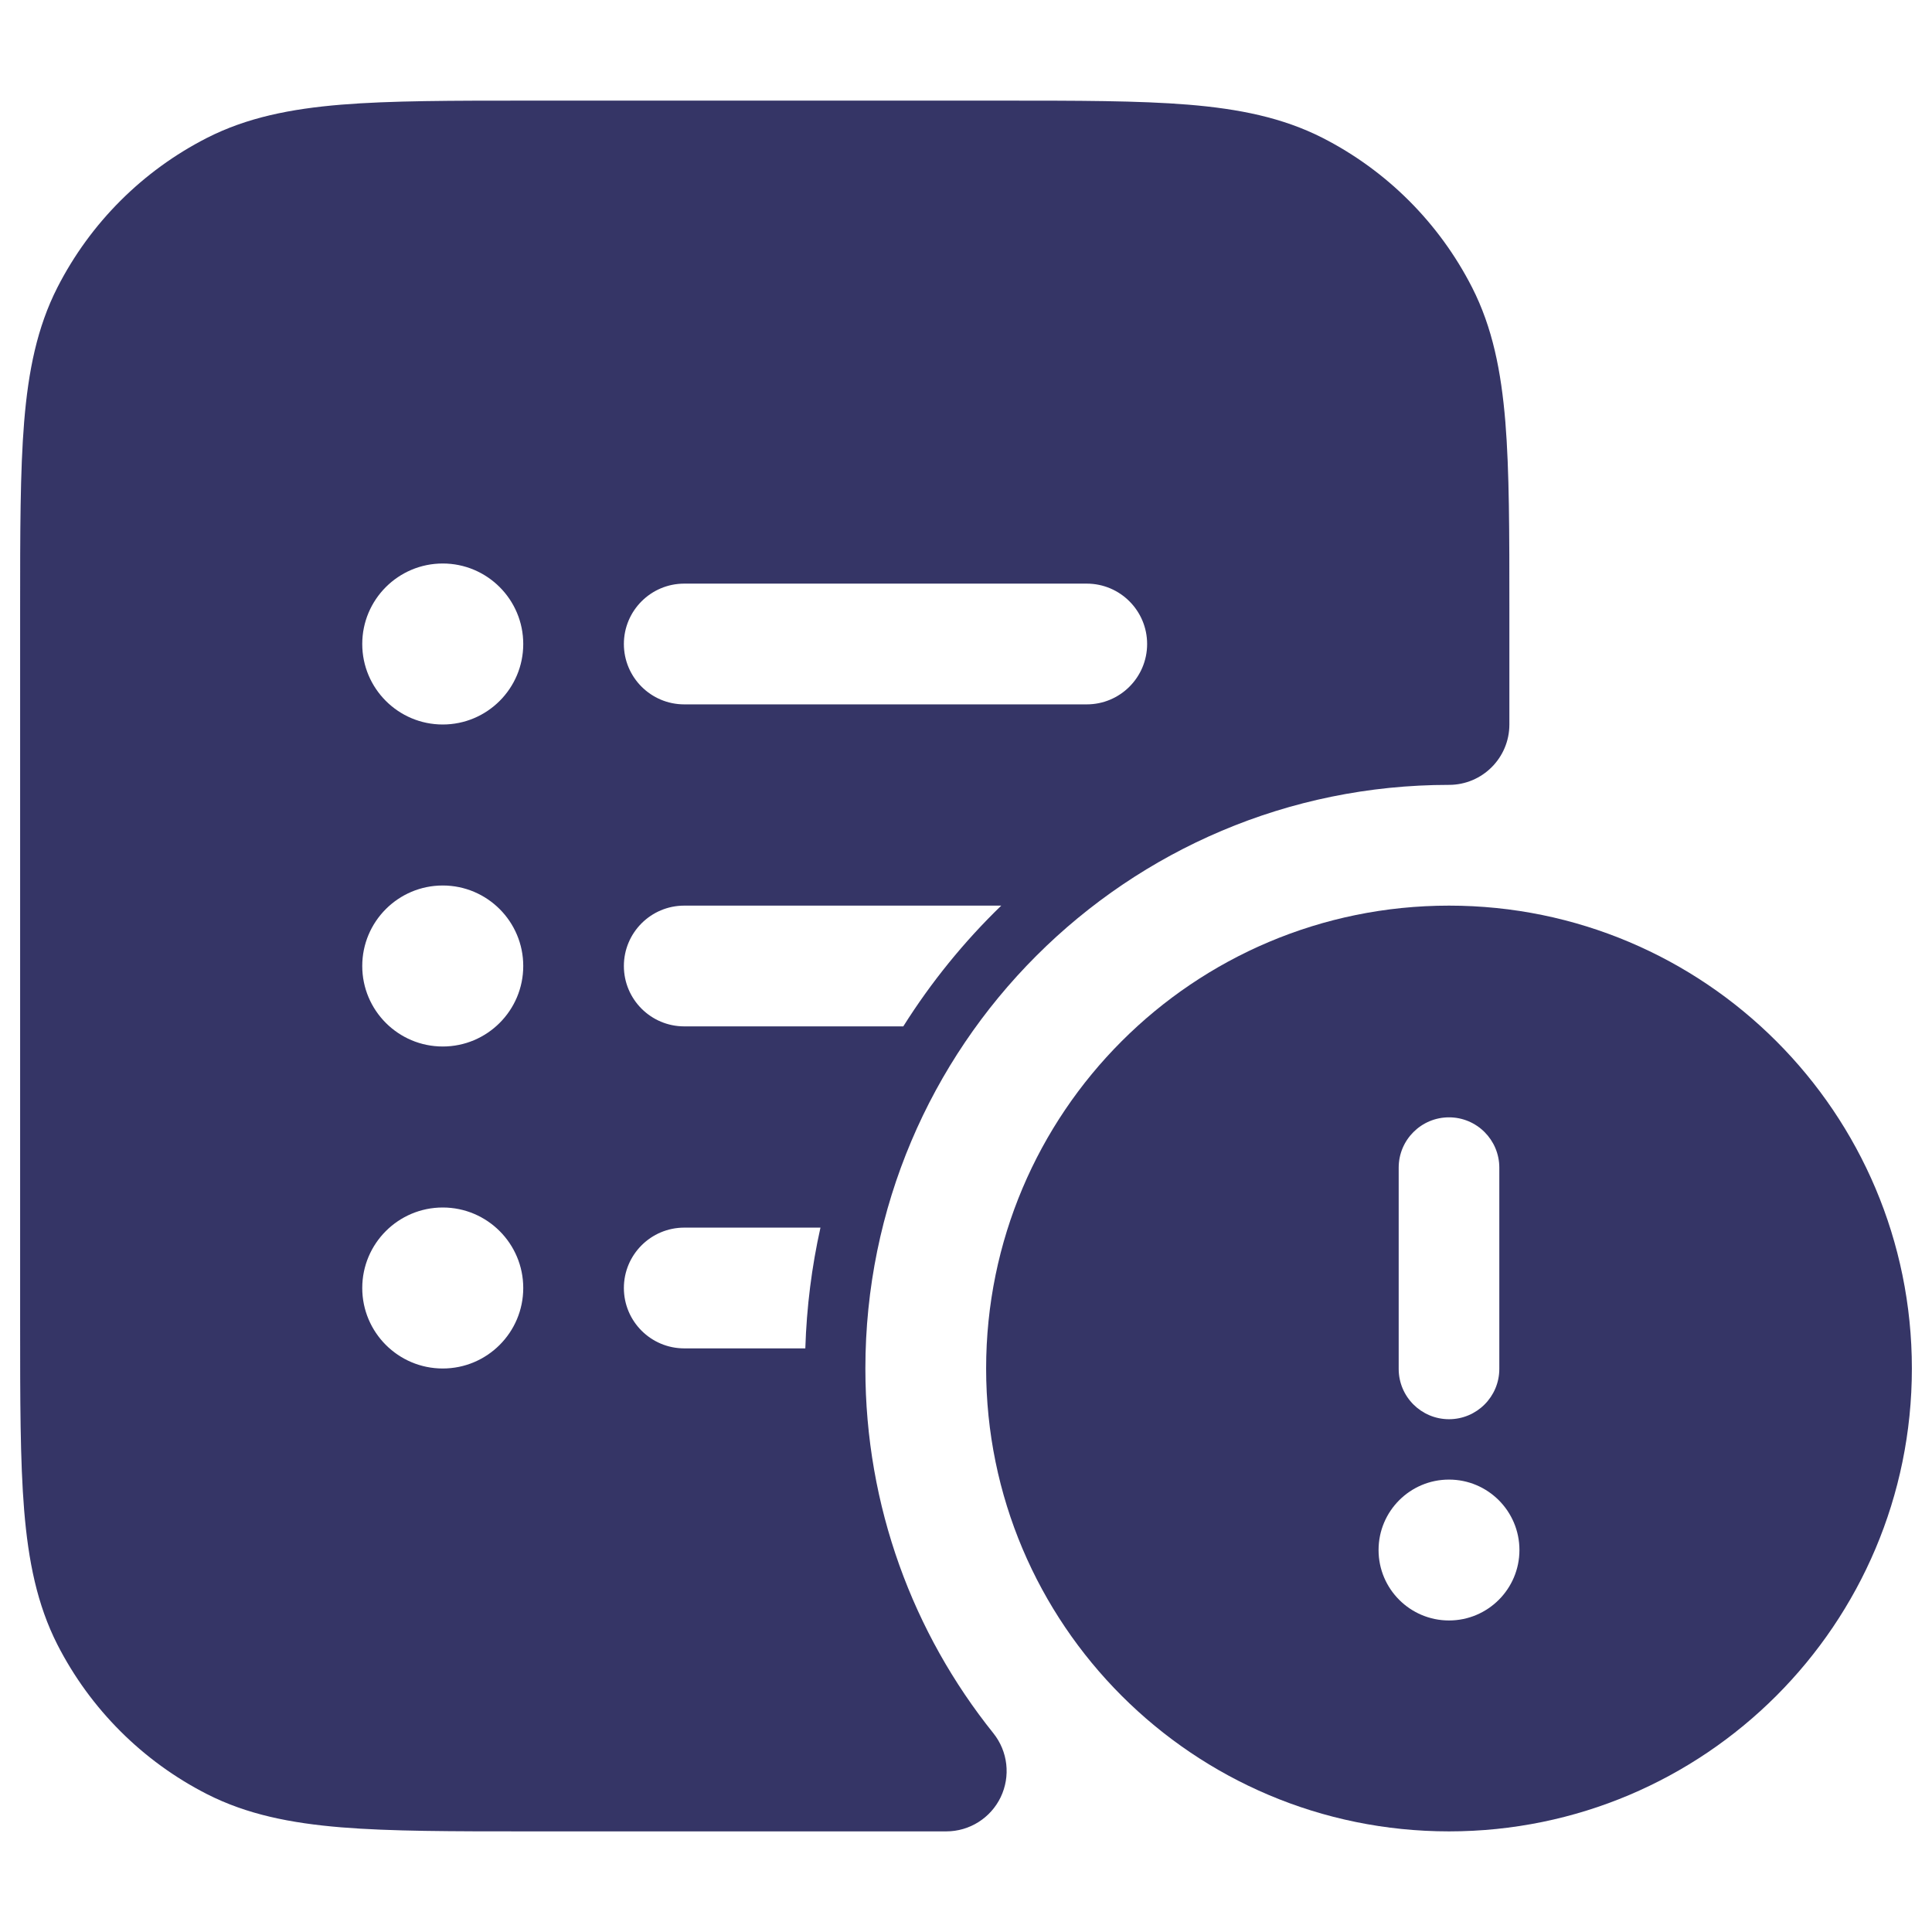 <svg width="24" height="24" viewBox="0 0 24 24" fill="none" xmlns="http://www.w3.org/2000/svg">
<path fill-rule="evenodd" clip-rule="evenodd" d="M12.433 1.25H6.567C5.615 1.25 4.854 1.25 4.24 1.3C3.61 1.352 3.068 1.46 2.571 1.713C1.771 2.121 1.121 2.771 0.713 3.571C0.46 4.068 0.352 4.61 0.3 5.24C0.25 5.854 0.25 6.615 0.25 7.567V16.433C0.25 17.385 0.25 18.146 0.3 18.76C0.352 19.39 0.46 19.932 0.713 20.43C1.121 21.229 1.771 21.879 2.571 22.287C3.068 22.54 3.61 22.648 4.24 22.7C4.854 22.75 5.615 22.75 6.567 22.75H11.755C12.043 22.75 12.306 22.585 12.431 22.325C12.556 22.064 12.52 21.756 12.34 21.531C11.345 20.29 10.75 18.715 10.75 17C10.75 12.996 13.996 9.75 18 9.75C18.414 9.75 18.75 9.414 18.75 9V7.567C18.75 6.615 18.75 5.854 18.7 5.24C18.648 4.61 18.54 4.068 18.287 3.571C17.879 2.771 17.229 2.121 16.43 1.713C15.932 1.46 15.39 1.352 14.76 1.3C14.146 1.25 13.385 1.25 12.433 1.25ZM5.5 7C4.948 7 4.5 7.448 4.5 8C4.5 8.552 4.948 9 5.5 9C6.052 9 6.5 8.552 6.5 8C6.5 7.448 6.052 7 5.5 7ZM8.5 7.25C8.086 7.25 7.75 7.586 7.75 8C7.75 8.414 8.086 8.75 8.5 8.75H13.5C13.914 8.75 14.25 8.414 14.25 8C14.25 7.586 13.914 7.25 13.5 7.25H8.5ZM7.75 12C7.75 11.586 8.086 11.25 8.5 11.25H12.438C11.975 11.698 11.566 12.202 11.221 12.75H8.5C8.086 12.75 7.75 12.414 7.75 12ZM8.5 15.25H10.192C10.084 15.735 10.02 16.236 10.004 16.75H8.5C8.086 16.75 7.75 16.414 7.75 16C7.75 15.586 8.086 15.25 8.5 15.25ZM5.5 11C4.948 11 4.5 11.448 4.5 12C4.5 12.552 4.948 13 5.5 13C6.052 13 6.5 12.552 6.5 12C6.5 11.448 6.052 11 5.5 11ZM5.5 15C4.948 15 4.5 15.448 4.5 16C4.5 16.552 4.948 17 5.5 17C6.052 17 6.5 16.552 6.5 16C6.5 15.448 6.052 15 5.5 15Z" fill="#353566"/>
<path fill-rule="evenodd" clip-rule="evenodd" d="M12.25 17C12.25 13.824 14.824 11.25 18 11.25C21.176 11.25 23.75 13.824 23.75 17C23.75 20.176 21.176 22.75 18 22.75C14.824 22.75 12.25 20.176 12.25 17ZM17.375 17.005V14.505C17.375 14.16 17.655 13.88 18 13.88C18.345 13.88 18.625 14.16 18.625 14.505V17.005C18.625 17.35 18.345 17.63 18 17.63C17.655 17.63 17.375 17.35 17.375 17.005ZM17.125 19.255C17.125 18.772 17.517 18.38 18 18.38C18.483 18.38 18.875 18.772 18.875 19.255C18.875 19.738 18.483 20.13 18 20.13C17.517 20.13 17.125 19.738 17.125 19.255Z" fill="#353566"/>
</svg>
